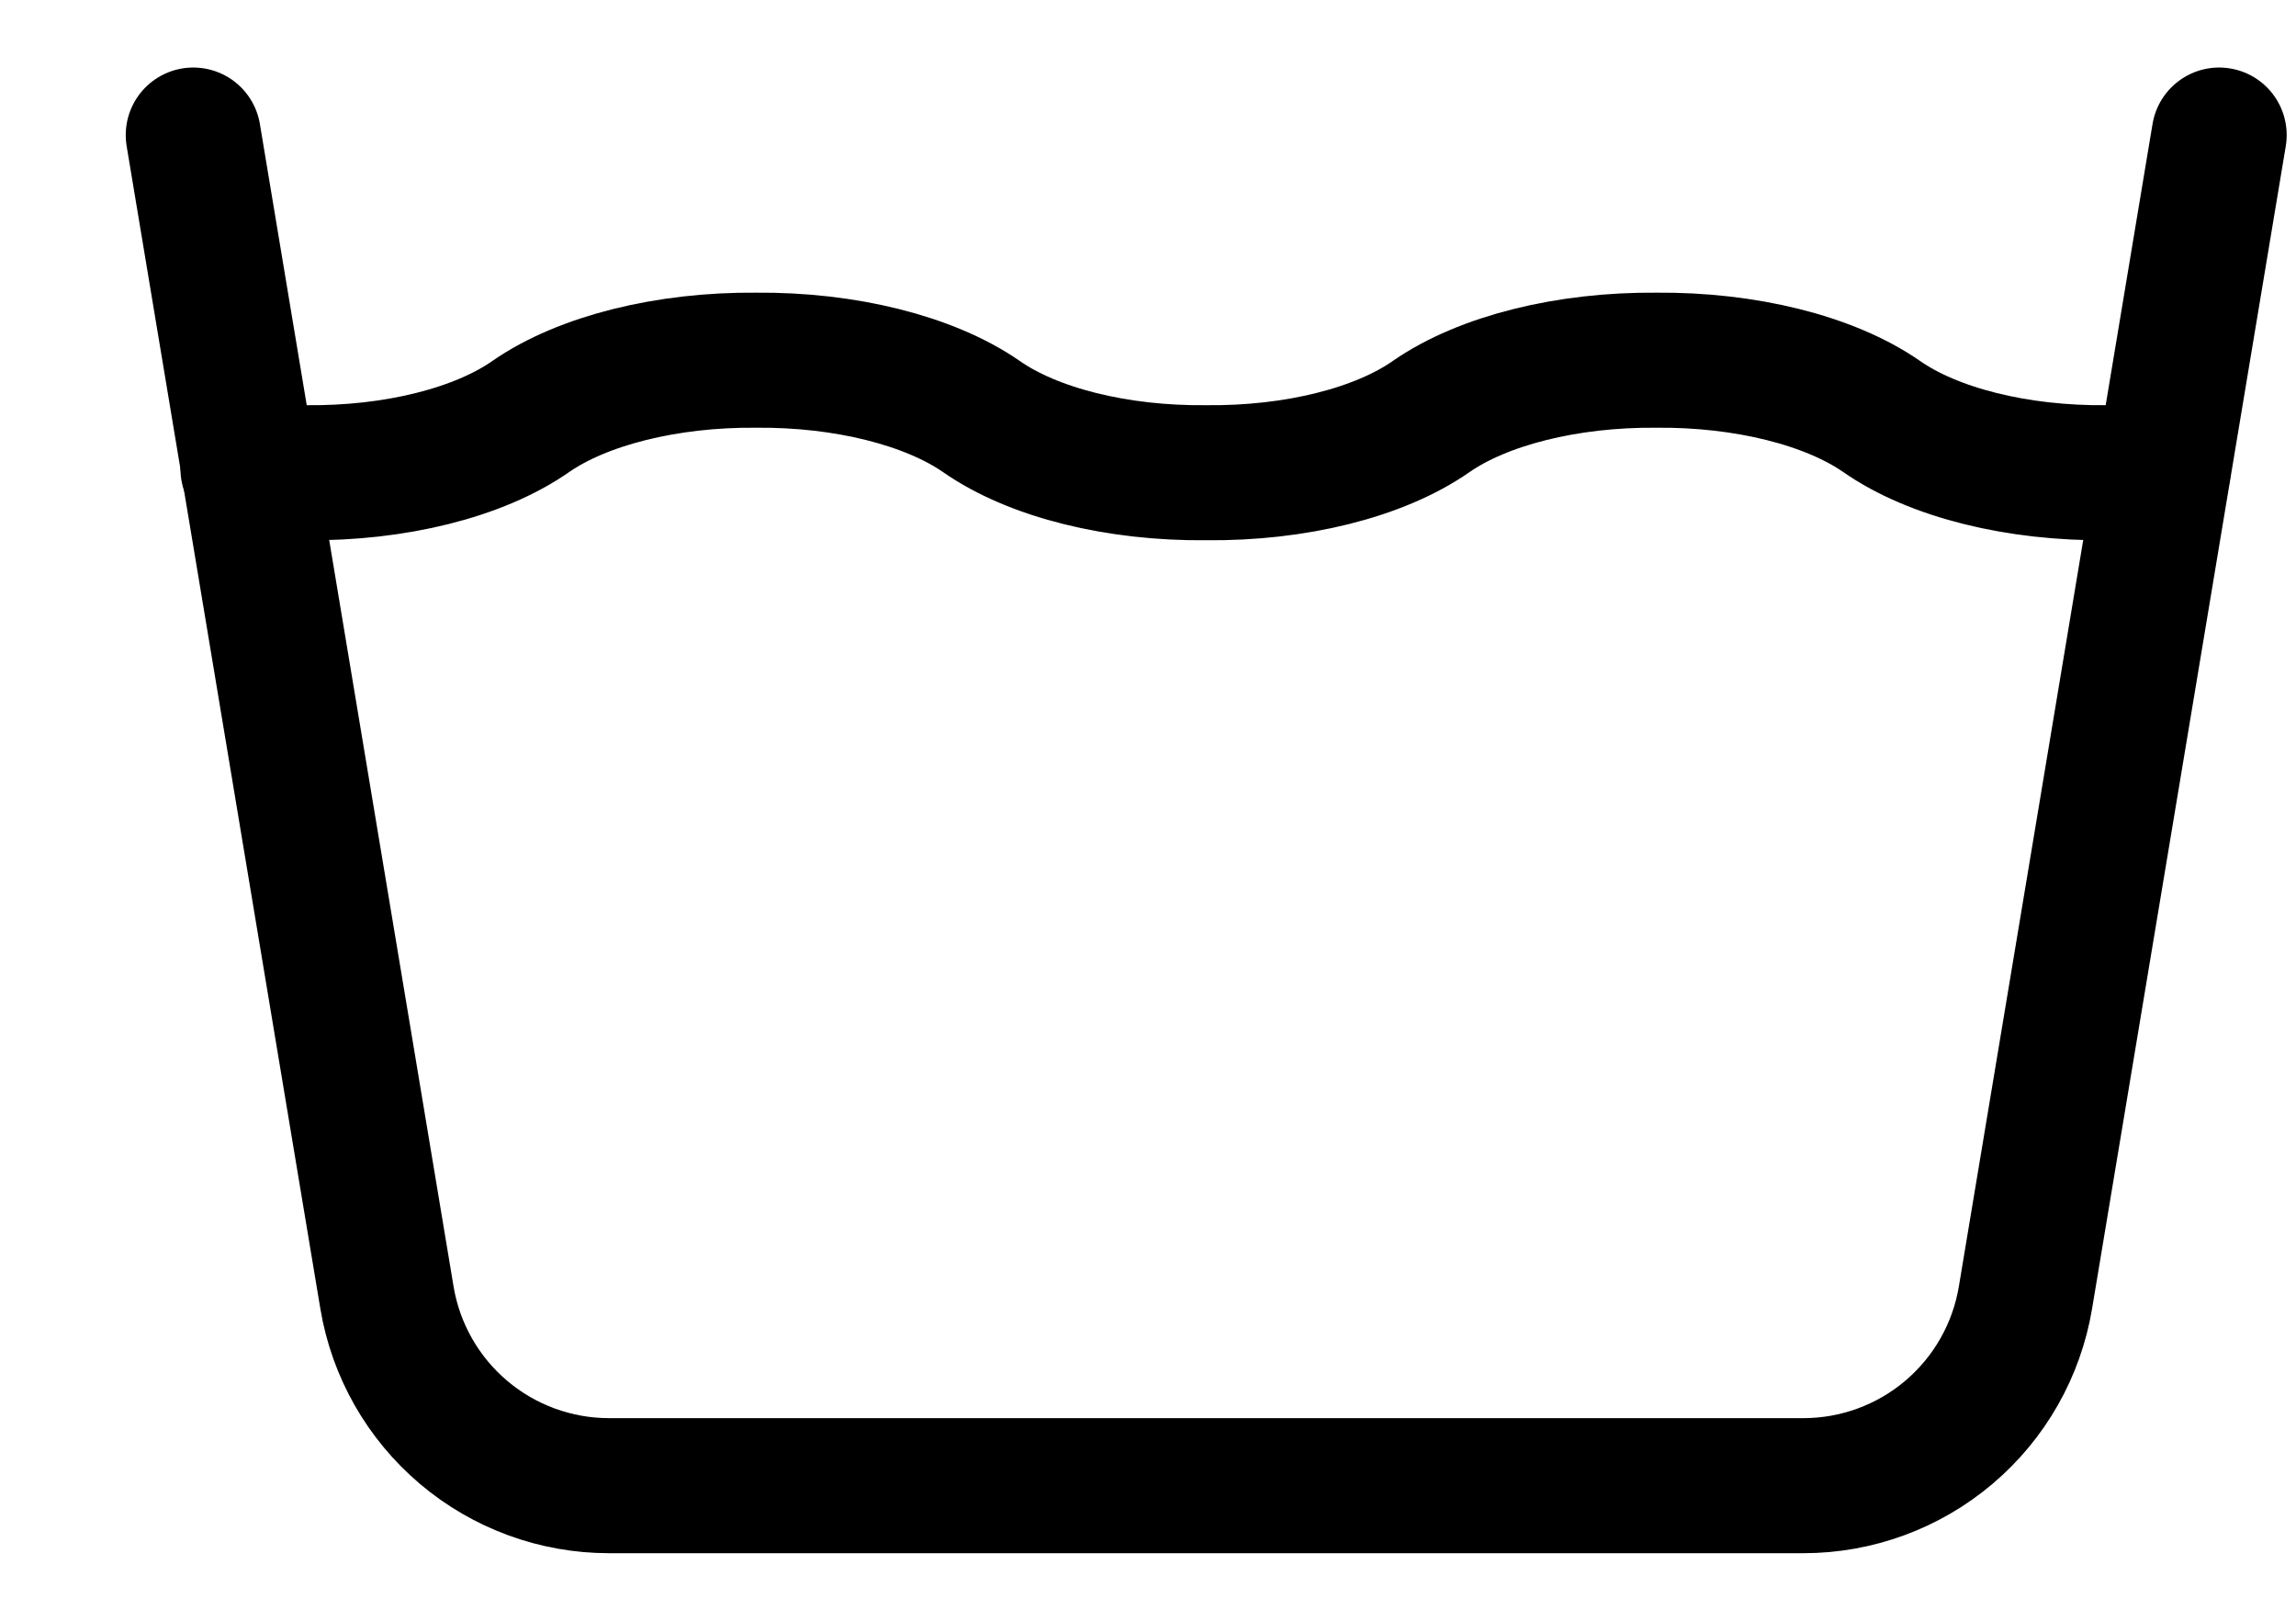 <svg width="17" height="12" viewBox="0 0 17 12" fill="none" xmlns="http://www.w3.org/2000/svg">
<g id="Group">
<path id="Vector" d="M1.836 3.471C1.976 3.488 2.119 3.498 2.265 3.5C2.923 3.507 3.547 3.352 3.931 3.083C4.315 2.817 4.94 2.661 5.598 2.667C6.256 2.661 6.88 2.817 7.265 3.083C7.649 3.352 8.273 3.507 8.931 3.5C9.59 3.507 10.214 3.352 10.598 3.083C10.982 2.817 11.606 2.661 12.264 2.667C12.923 2.661 13.547 2.817 13.931 3.083C14.315 3.352 14.94 3.507 15.598 3.5C15.74 3.499 15.88 3.489 16.017 3.472" stroke="black" stroke-linecap="round" stroke-linejoin="round"/>
<path id="Vector_2" d="M1.431 1L2.865 9.607C2.93 9.997 3.131 10.35 3.432 10.605C3.733 10.86 4.115 11 4.509 11H13.353C13.747 11 14.129 10.86 14.43 10.605C14.731 10.35 14.932 9.997 14.997 9.607L16.431 1" stroke="black" stroke-linecap="round" stroke-linejoin="round"/>
</g>
</svg>
